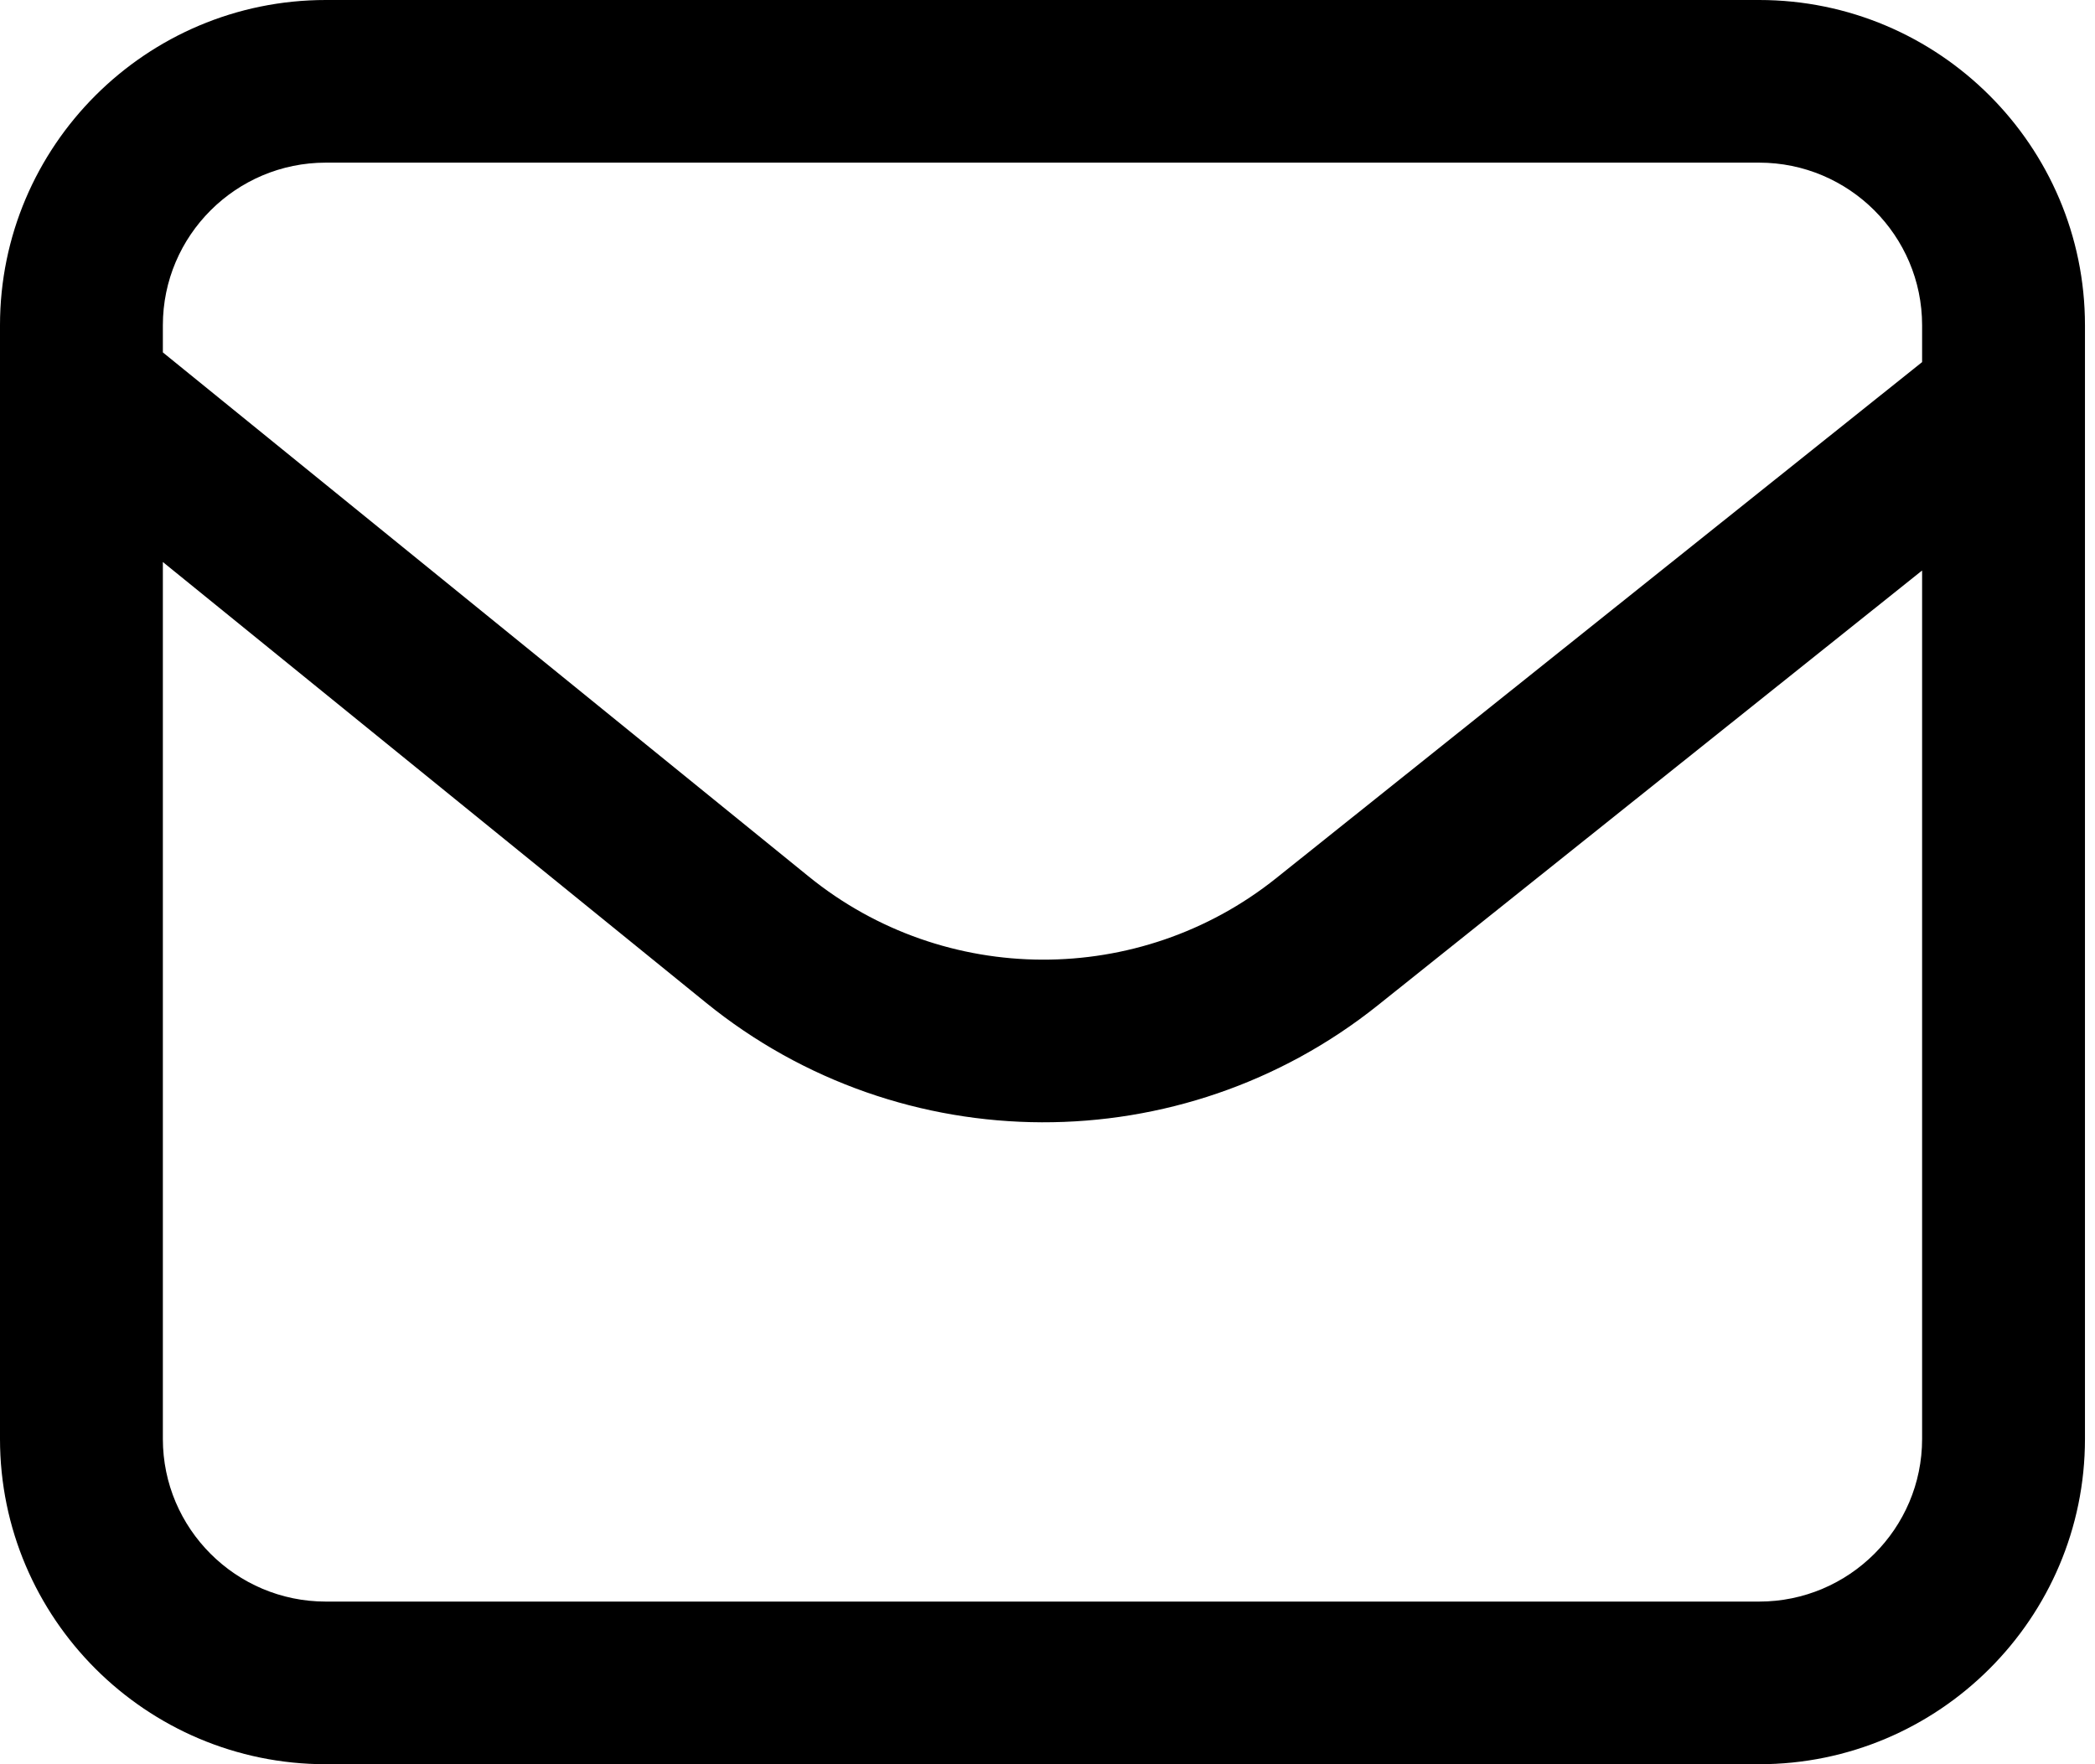 <svg width="19" height="16" viewBox="0 0 19 16"  xmlns="http://www.w3.org/2000/svg">
<path d="M15.954 0H2.955C1.325 0 0 1.324 0 2.95V13.05C0 14.676 1.325 16 2.955 16H15.954C17.584 16 18.909 14.676 18.909 13.05V3.645C18.909 3.64 18.909 3.636 18.909 3.632V2.95C18.909 1.324 17.584 0 15.954 0ZM17.432 13.05C17.432 13.863 16.769 14.525 15.954 14.525H2.955C2.14 14.525 1.477 13.863 1.477 13.05V5.097L6.402 9.093C8.178 10.535 10.719 10.537 12.496 9.117L17.432 5.174V13.05ZM17.432 3.284L11.573 7.965C10.335 8.954 8.567 8.95 7.334 7.949L1.477 3.196V2.95C1.477 2.137 2.14 1.475 2.955 1.475H15.954C16.769 1.475 17.432 2.137 17.432 2.95V3.284Z" />
</svg>
